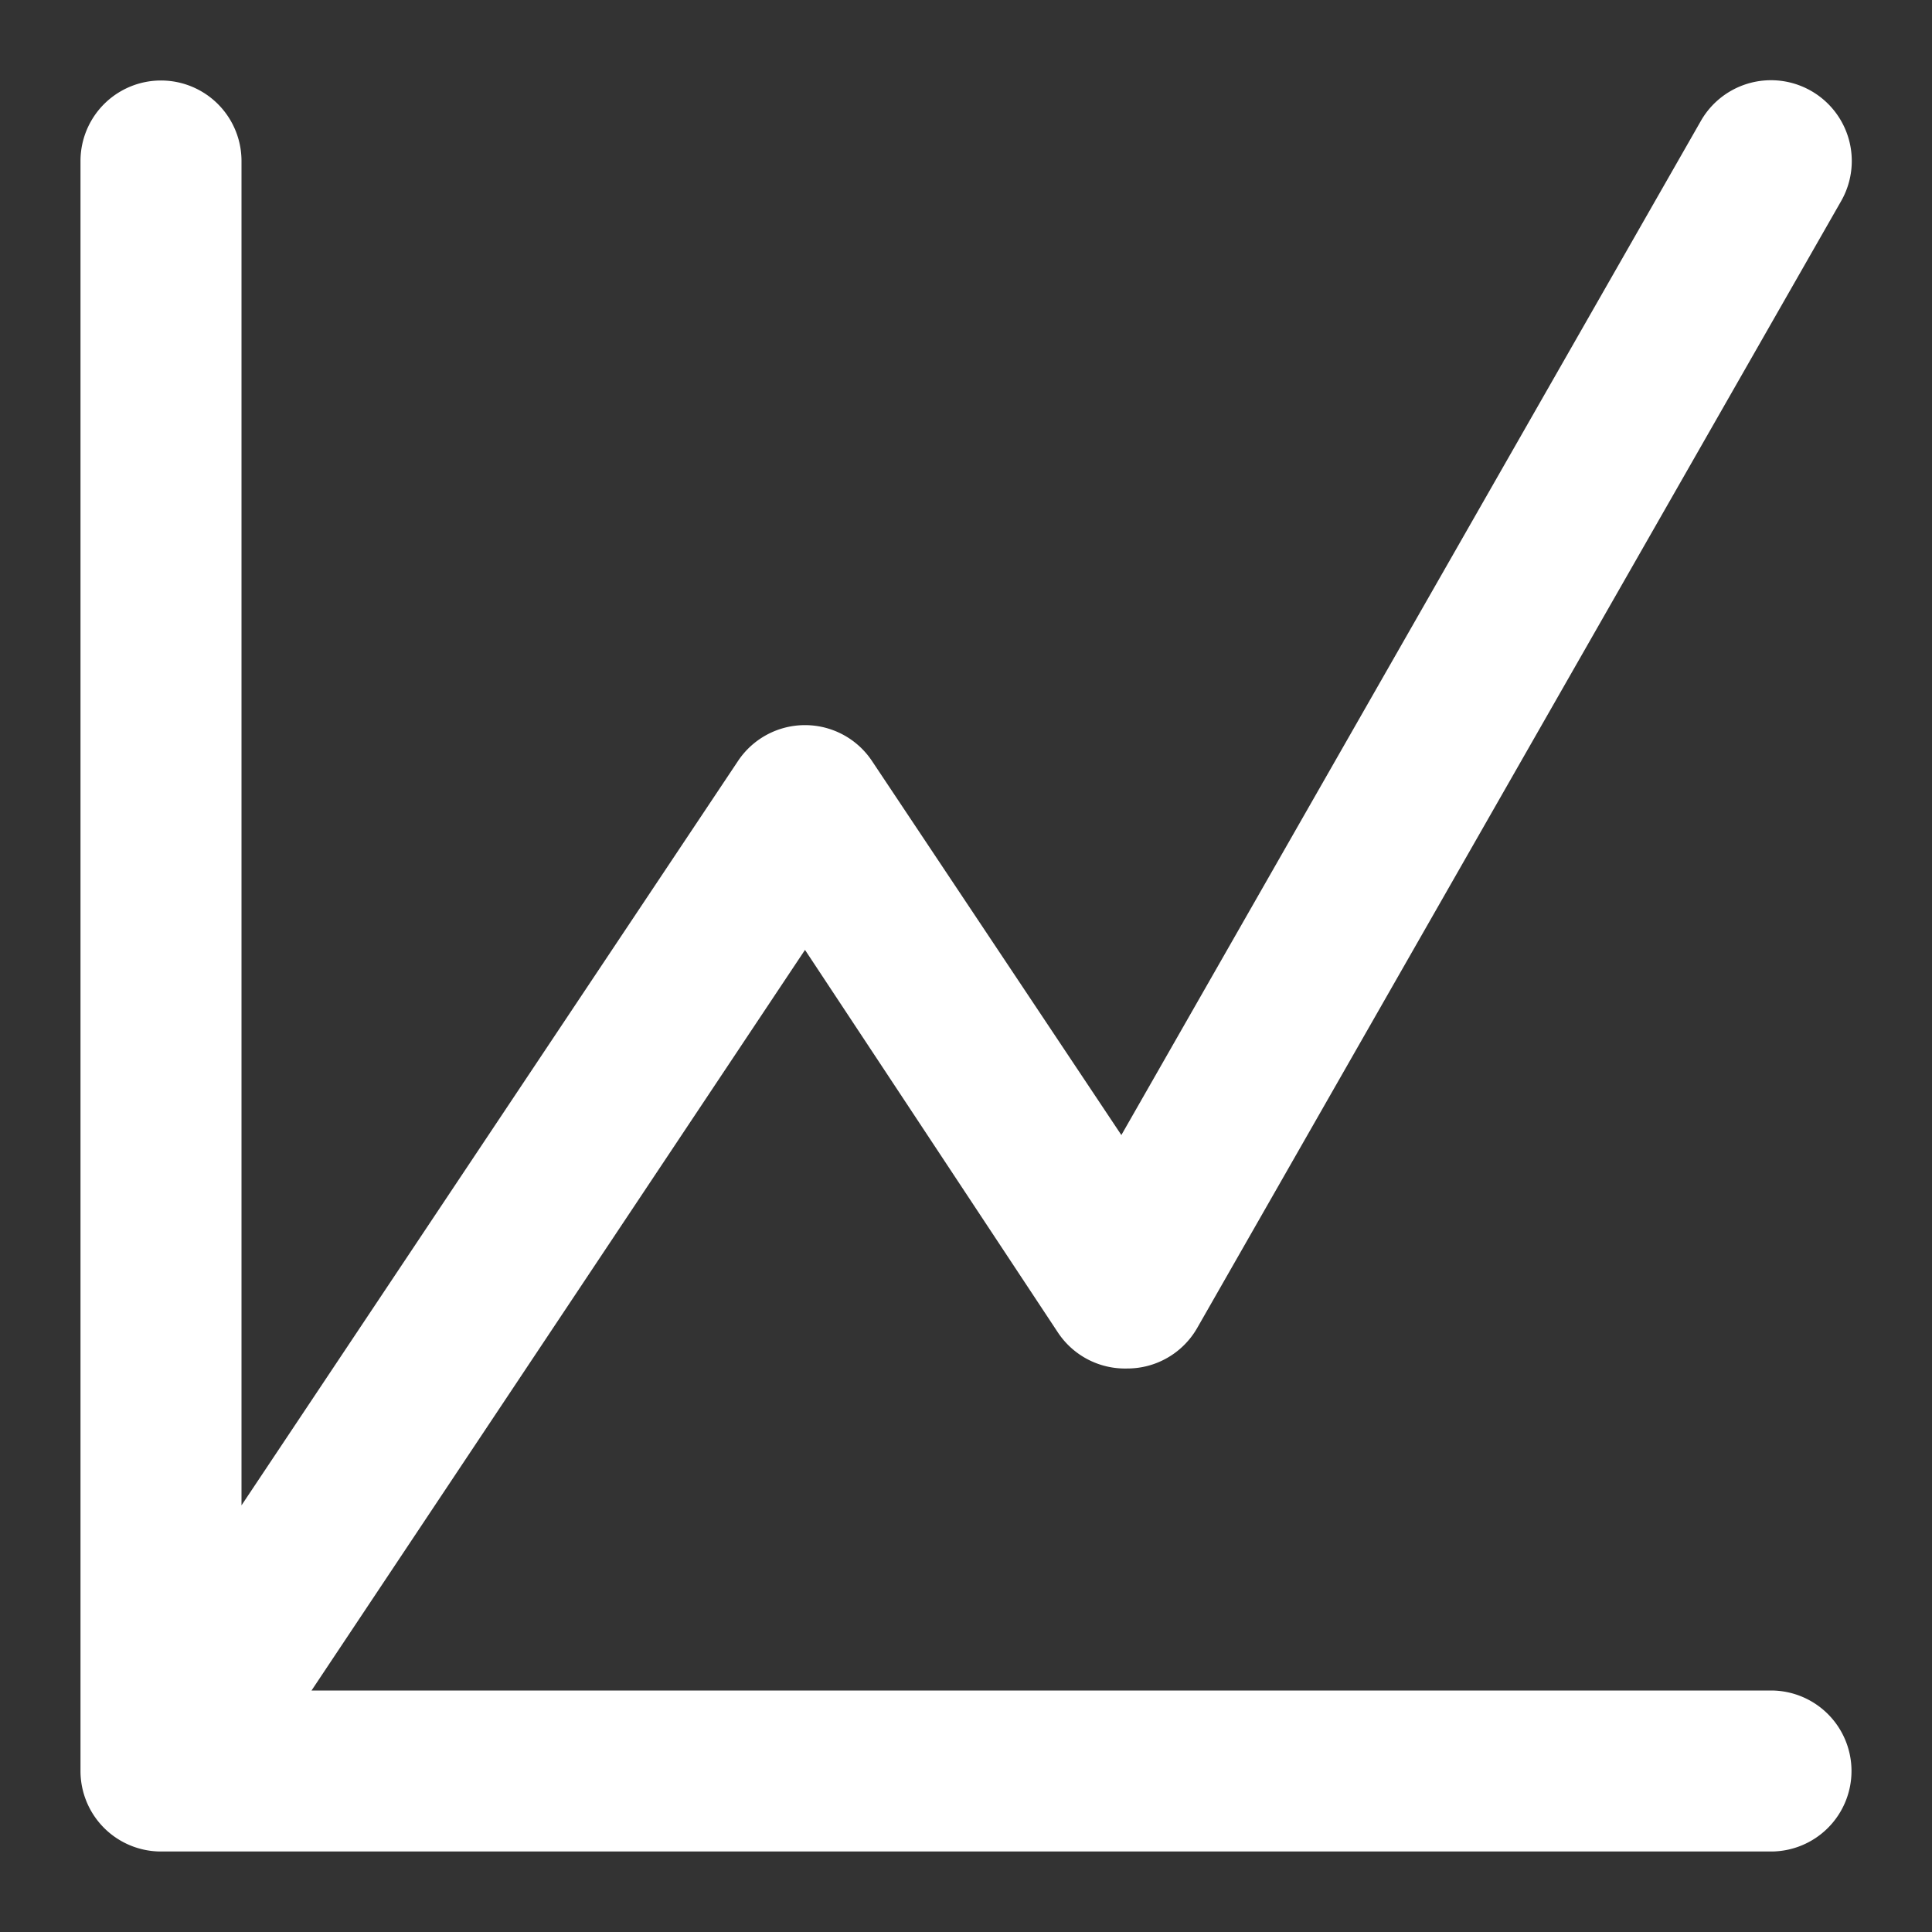 <svg id="SvgjsSvg1001" width="288" height="288" xmlns="http://www.w3.org/2000/svg" version="1.1" xmlns:xlink="http://www.w3.org/1999/xlink" xmlns:svgjs="http://svgjs.com/svgjs"><rect width="100%" height="100%" fill="#333333" stroke="none"/><defs id="SvgjsDefs1002"></defs><g id="SvgjsG1008" transform="matrix(1,0,0,1,0,0)"><svg xmlns="http://www.w3.org/2000/svg" viewBox="0 0 24 24" width="288" height="288"><path d="M23,22a1,1,0,0,1-1,1H2a1,1,0,0,1-1-1V2A1,1,0,0,1,3,2V18.7L9.17,9.45a1,1,0,0,1,1.66,0l3.1,4.65,7.2-12.6a1,1,0,0,1,1.74,1l-8,14A1,1,0,0,1,14,17a1,1,0,0,1-.86-.45L10,11.8,3.87,21H22A1,1,0,0,1,23,22Z" fill="#ffffff" class="color000 svgShape"></path></svg></g></svg>
